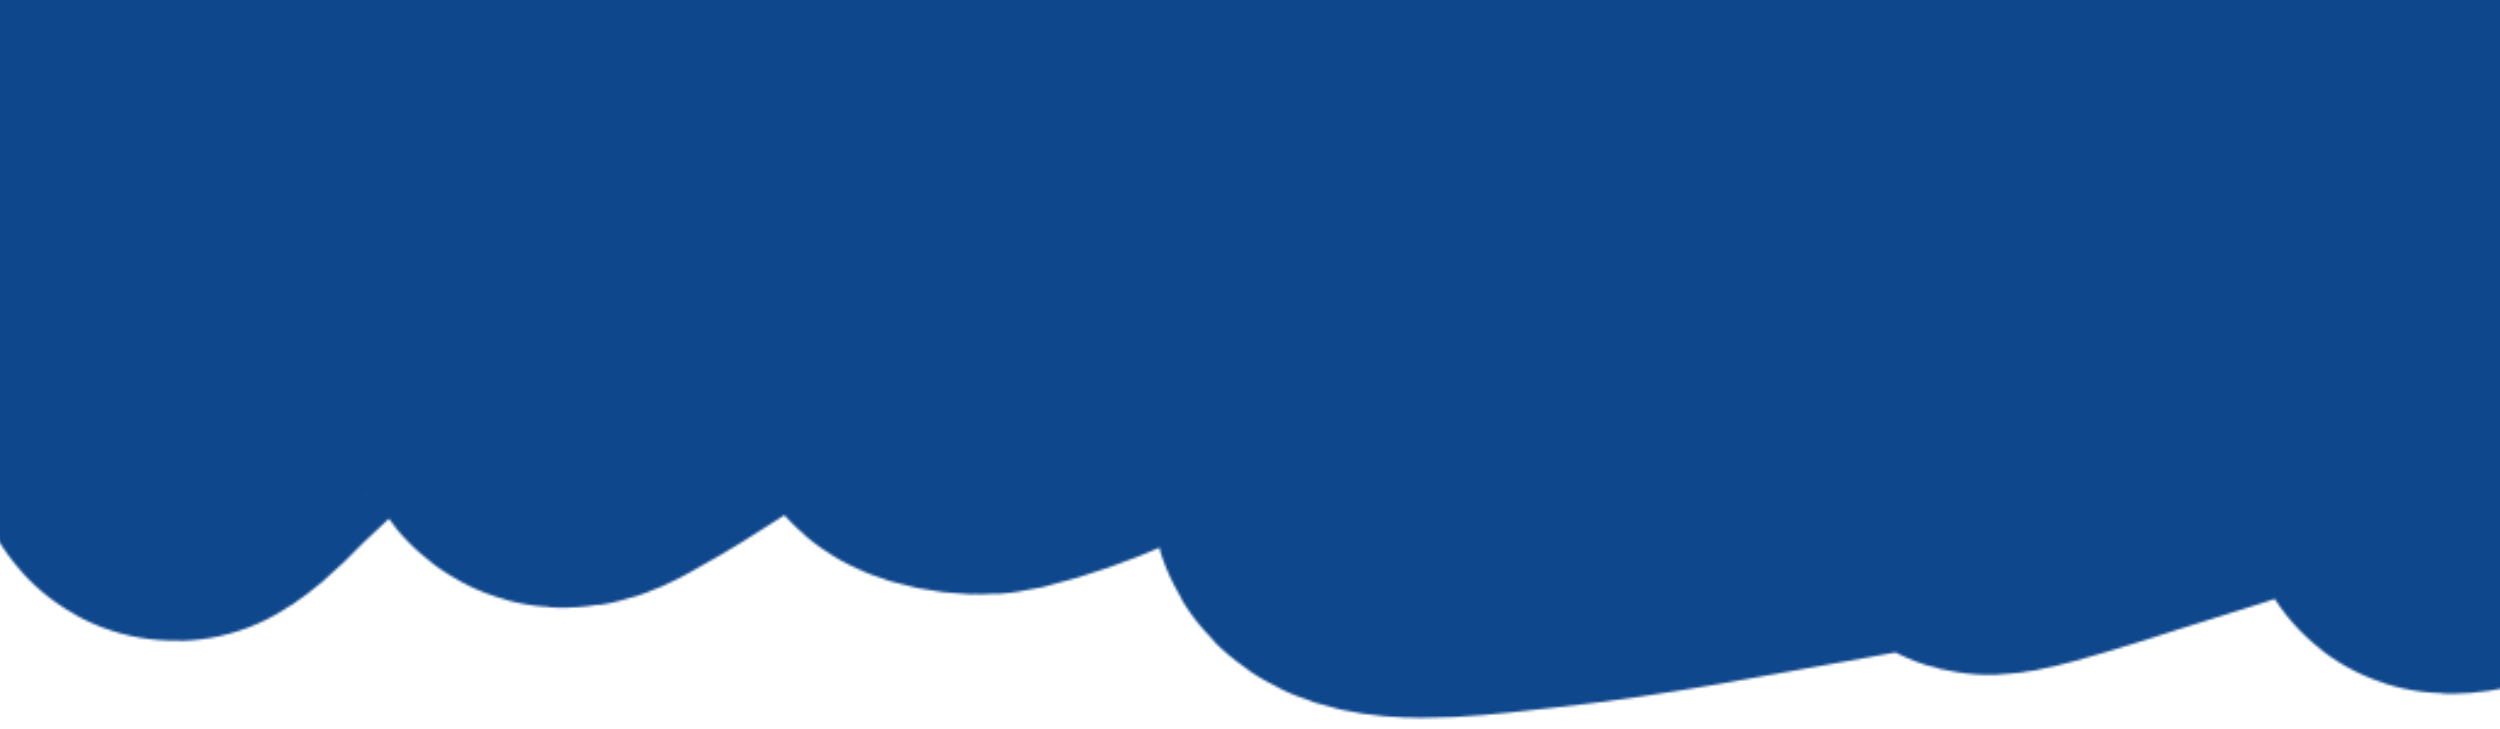 <svg width="1029" height="300" viewBox="0 0 1029 300" fill="none" xmlns="http://www.w3.org/2000/svg">
    <g clip-path="url(#clip0_7_16)">
        <mask id="mask0_7_16" style="mask-type:alpha" maskUnits="userSpaceOnUse" x="-199" y="-151" width="1427" height="447">
            <path d="M812.31 19.413C826.788 35.923 823.876 58.6 823.526 61.327L823.51 61.452C822.935 66.022 821.153 70.534 818.709 75.015C857.165 58.641 901.625 39.803 930.932 28.125C941.431 23.942 949.919 18.438 963.77 16.092C971.114 14.848 957.543 21.791 953.147 24.363C937.102 33.746 919.542 42.738 902.57 51.881C879.179 64.484 854.968 76.867 832.065 89.6C770.739 123.693 788.349 121.066 799.534 103.22C805.433 93.81 813.545 84.484 818.709 75.015C797.115 84.21 777.415 92.628 763.356 98.565C725.798 114.426 643.787 149.837 595.972 166.509C591.308 168.135 585.916 170.981 580.503 173.105C576.98 176.059 574.102 178.643 571.998 180.775C563.443 189.436 548.726 201.205 563.965 208.346C577.887 214.869 608.906 210.318 630.208 208.05C673.52 203.44 713.691 195.199 754.612 188.051C797.521 180.556 839.419 172.233 881.588 164.143C881.641 164.133 881.691 164.123 881.744 164.113C904.999 159.652 926.23 153.35 951.036 150.37C958.029 149.53 943.845 155.364 938.514 157.293C917.414 164.925 894.815 171.933 872.258 178.929L870.983 179.325C869.875 179.668 778.983 209.687 837.509 182.946C849.721 177.366 864.959 170.866 881.588 164.143C839.419 172.233 797.521 180.556 754.612 188.051C713.691 195.199 673.52 203.44 630.208 208.05C608.906 210.318 577.887 214.869 563.965 208.346C548.726 201.205 563.443 189.436 571.998 180.775C574.102 178.643 576.98 176.059 580.503 173.105C574.745 175.364 568.964 176.807 564.005 175.098C553.9 171.612 571.804 165.005 578.208 160.383C596.027 147.524 616.295 135.175 636.438 122.826C666.769 104.231 698.163 85.875 729.718 67.555C739.18 61.257 746.749 56.272 751.425 53.224C762.679 45.889 784.74 31.846 809.496 16.498C842.238 -3.802 879.693 -26.387 903.099 -38.761C905.815 -40.197 901.108 -35.243 898.754 -33.717C871.021 -15.759 841.948 1.892 812.31 19.413Z" fill="#1E1E1E"/>
            <path d="M-65.641 -41.163C-71.605 -31.124 -84.274 -9.884 -87.062 -4.38C-94.475 10.253 -102.44 24.871 -107.369 39.651C-112.804 55.946 -128.324 93.915 -87.909 88.29C-62.395 84.74 -46.454 74.722 -28.746 66.839C19.969 45.151 55.221 19.328 105.014 -1.999C112.823 -5.343 126.981 -12.623 134.621 -9.255C146.722 -3.922 138.223 4.907 136.697 11.967C133.373 27.342 125.893 42.554 120.12 57.828C106.288 94.425 97.467 115.888 81.999 151.352C78.3 159.831 73.243 168.234 70.495 176.764C70.149 177.837 71.403 180.818 72.81 179.878C81.172 174.29 86.117 168.054 92.452 162.092C148.686 109.167 204.698 56.411 268.491 4.699C286.295 -9.734 303.522 -24.308 324.047 -38.207C355.305 -59.373 355.87 -50.892 348.126 -32.309C340.176 -13.236 300.086 52.449 290.291 68.052C279.832 84.712 268.702 101.312 257.663 117.919C249.914 129.58 240.775 141.113 233.928 152.853C231.442 157.115 223.007 162.332 229.71 165.846C234.303 168.254 243.026 162.431 247.511 159.974C280.705 141.792 342.952 96.527 363.319 81.255C390.073 61.195 415.547 40.891 440.884 20.567C474.691 -6.554 503.558 -34.596 540.494 -61.119C543.361 -63.178 552.28 -68.77 552.38 -66.444C552.674 -59.649 545.706 -53.067 541.126 -46.491C502.057 9.597 446.123 63.709 404.968 119.518C396.257 131.33 383.792 143.28 385 155.523C385.342 158.987 401.356 162.258 409 160.374C436.996 153.474 457.167 142.652 477.802 132.652C510.201 116.95 537.785 99.885 567.674 83.474C589.893 71.275 685.81 8.701 750.817 2.638C832.878 -5.016 823.945 58.002 823.51 61.452C821.72 75.677 808.223 89.357 799.534 103.22C788.349 121.066 770.739 123.693 832.065 89.6C854.968 76.867 879.179 64.484 902.57 51.881C919.539 42.738 937.102 33.746 953.147 24.363C957.543 21.791 971.114 14.848 963.77 16.092C949.919 18.438 941.431 23.942 930.932 28.125C885.168 46.36 802.454 82.055 763.356 98.565C725.798 114.426 643.786 149.837 595.971 166.509C586.347 169.865 573.623 178.415 564.005 175.098C553.9 171.612 571.804 165.005 578.208 160.383C596.026 147.524 616.295 135.175 636.437 122.826C722.163 70.271 816.374 19.628 898.754 -33.717C901.108 -35.243 905.815 -40.197 903.099 -38.761C861.997 -17.03 777.566 36.187 751.425 53.224C723.914 71.153 596.314 156.151 571.998 180.775C563.443 189.436 548.726 201.205 563.965 208.346C577.887 214.869 608.906 210.318 630.208 208.05C673.52 203.44 713.691 195.199 754.612 188.051C797.574 180.547 839.521 172.213 881.744 164.113C904.999 159.652 926.23 153.35 951.036 150.37C958.029 149.53 943.845 155.364 938.514 157.293C917.017 165.068 893.963 172.197 870.983 179.325C869.875 179.668 778.983 209.687 837.509 182.946C876.029 165.345 944.671 138.586 992.005 124.569C1007.01 120.124 1022.78 113.605 1041.68 113.939C1052.27 114.127 1051.2 121.558 1050.5 125.604C1048.95 134.559 1040.7 143.175 1035.09 151.899C1028.71 161.839 1020.32 171.593 1014.55 181.587C1010.84 188.027 1004.9 194.585 1006.67 201.133C1007.13 202.827 1016.81 200.945 1019.41 199.556C1031.66 193.01 1040.31 185.568 1049.38 178.309C1087.66 147.674 1107.54 126.026 1144.19 94.446" stroke="#C87532" stroke-width="167.506" stroke-linecap="round"/>
        </mask>
        <g mask="url(#mask0_7_16)">
            <path d="M764.148 157.742C764.519 156.932 764.967 156.073 765.498 155.166C768.326 150.326 773.718 144.585 780.595 138.444C801.735 119.566 836.901 96.914 854.734 85.073C856.481 83.912 915.651 45.179 932.244 37.468C948.167 30.07 914.27 54.751 901.929 63.736L901.364 64.148C853.288 99.157 849.127 100.117 798.105 135.077C793.575 138.18 786.269 142.658 779.042 147.348C778.612 150.756 777.937 155.606 785.578 155.696C799.405 155.859 809.24 150.07 819.676 146.573C842.675 138.866 863.267 130.162 885.611 122.177L887.566 121.479C930.495 106.137 982.507 87.549 1032.06 74.928C1045.43 71.523 1059.11 66.999 1075.11 66.663C1081.56 66.527 1077.33 72.033 1073.59 74.055C1042.39 90.904 959.393 116.315 925.472 126.783C920.48 128.324 802.212 165.466 767.195 168.767C767.032 168.782 766.874 168.797 766.716 168.81C752.121 170.084 755.258 164.769 764.148 157.742Z" fill="#0F478D"/>
            <path d="M1212.75 -170.4L-447.566 -148.502L-412.614 314.26L1247.7 292.361L1212.75 -170.4Z" fill="#0F478D" stroke="#CC8A54" stroke-width="0.751"/>
        </g>
    </g>
    <defs>
        <clipPath id="clip0_7_16">
            <rect width="1029" height="300" fill="white"/>
        </clipPath>
    </defs>
</svg>
